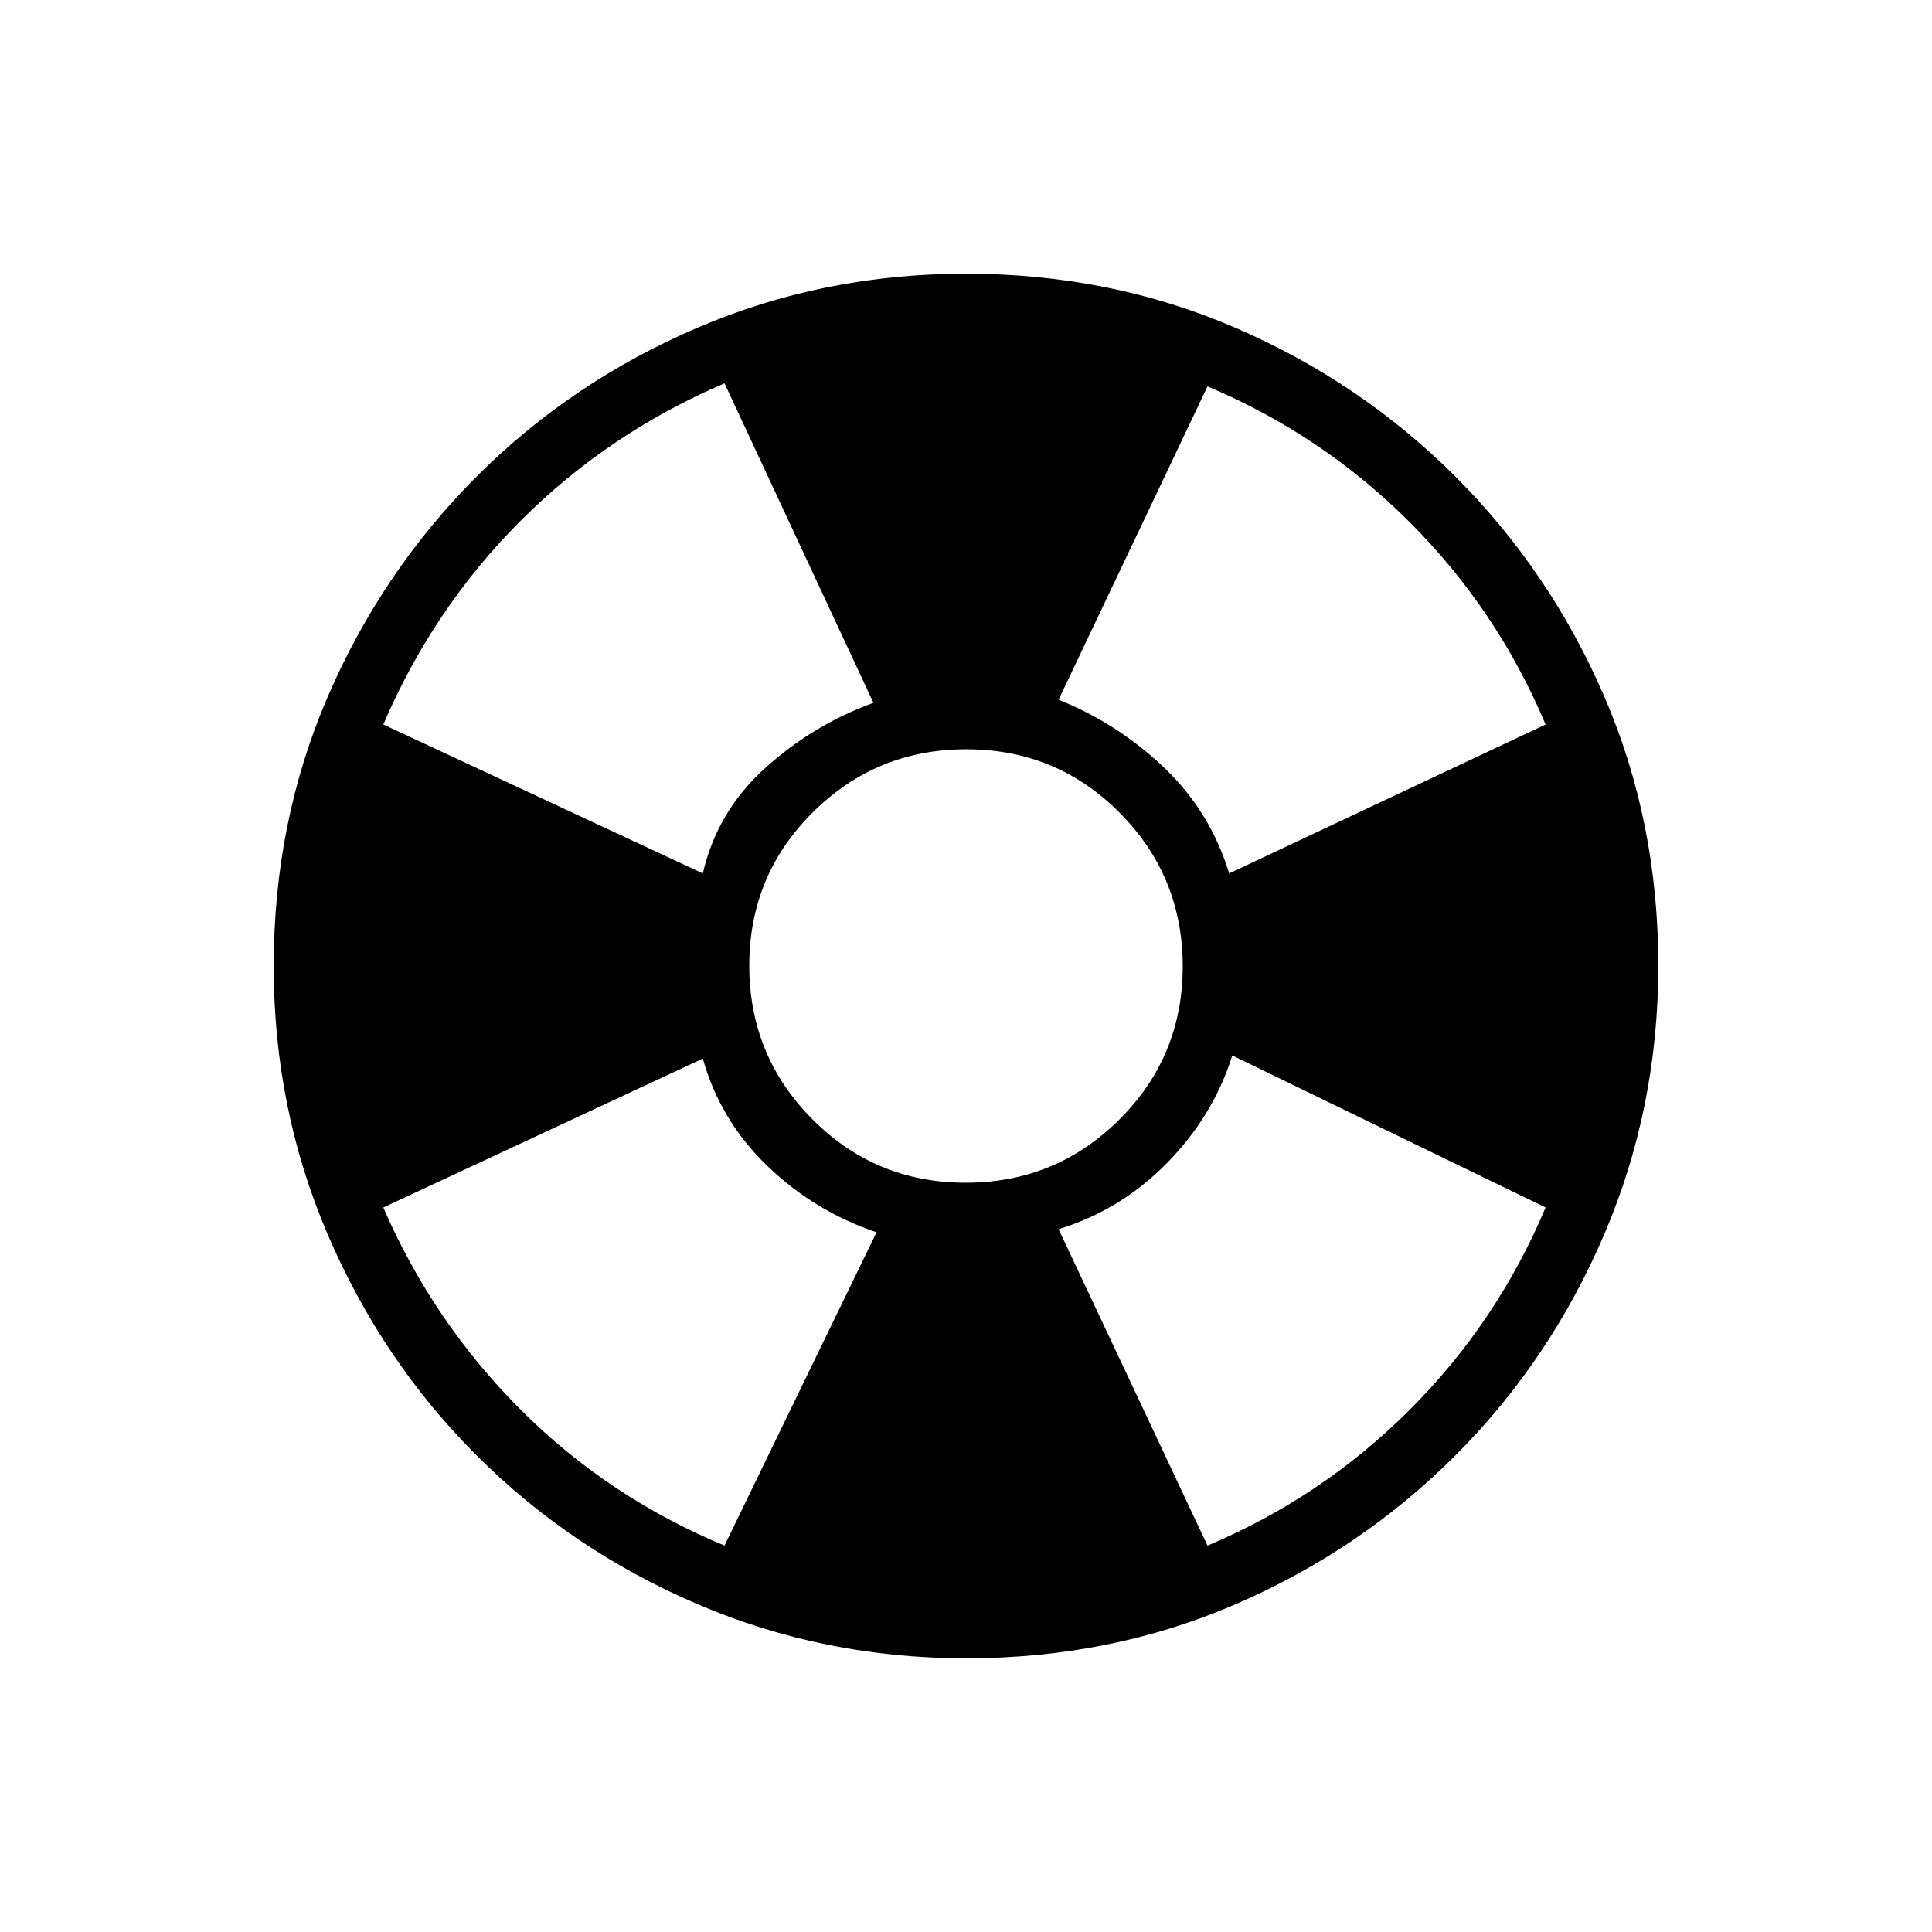 <svg xmlns="http://www.w3.org/2000/svg" height="20" viewBox="0 -960 960 960" width="20"><path d="M480.13-136q-70.67 0-133.41-26.84-62.73-26.84-109.86-73.92t-73.99-109.76Q136-409.19 136-479.87q0-71.67 26.84-133.91 26.84-62.23 73.92-109.36t109.76-73.99Q409.19-824 479.87-824q71.67 0 133.91 26.84 62.23 26.84 109.36 73.92t73.99 109.26Q824-551.81 824-480.13q0 70.67-26.84 133.41-26.84 62.73-73.92 109.86t-109.26 73.99Q551.81-136 480.13-136ZM360-192l75.54-155.69q-30.91-10.45-54.3-33-23.39-22.54-32.01-53.31l-158.77 74q24.77 57 68.27 100.5T360-192Zm-10.77-334q7.08-30.77 30.92-52.31Q404-599.85 434-610.77l-74-158.77q-57.77 24.77-101.27 68.27-43.5 43.5-68.27 101.27l158.77 74Zm130.59 153.69q44.8 0 76.33-31.36 31.54-31.35 31.54-76.15 0-44.8-31.36-76.33-31.35-31.54-76.15-31.54-44.8 0-76.33 31.36-31.54 31.35-31.54 76.15 0 44.8 31.36 76.33 31.35 31.54 76.15 31.54ZM600-192q57-24 100.5-67.5T768-360l-155.69-75.54q-9.39 30-32.46 53.46-23.08 23.46-53.85 32.85L600-192Zm10.77-334L768-600q-24-57-67.5-100.5T600-768l-74 155.69q29.23 11.69 52.31 33.62 23.07 21.92 32.46 52.69Z"/></svg>